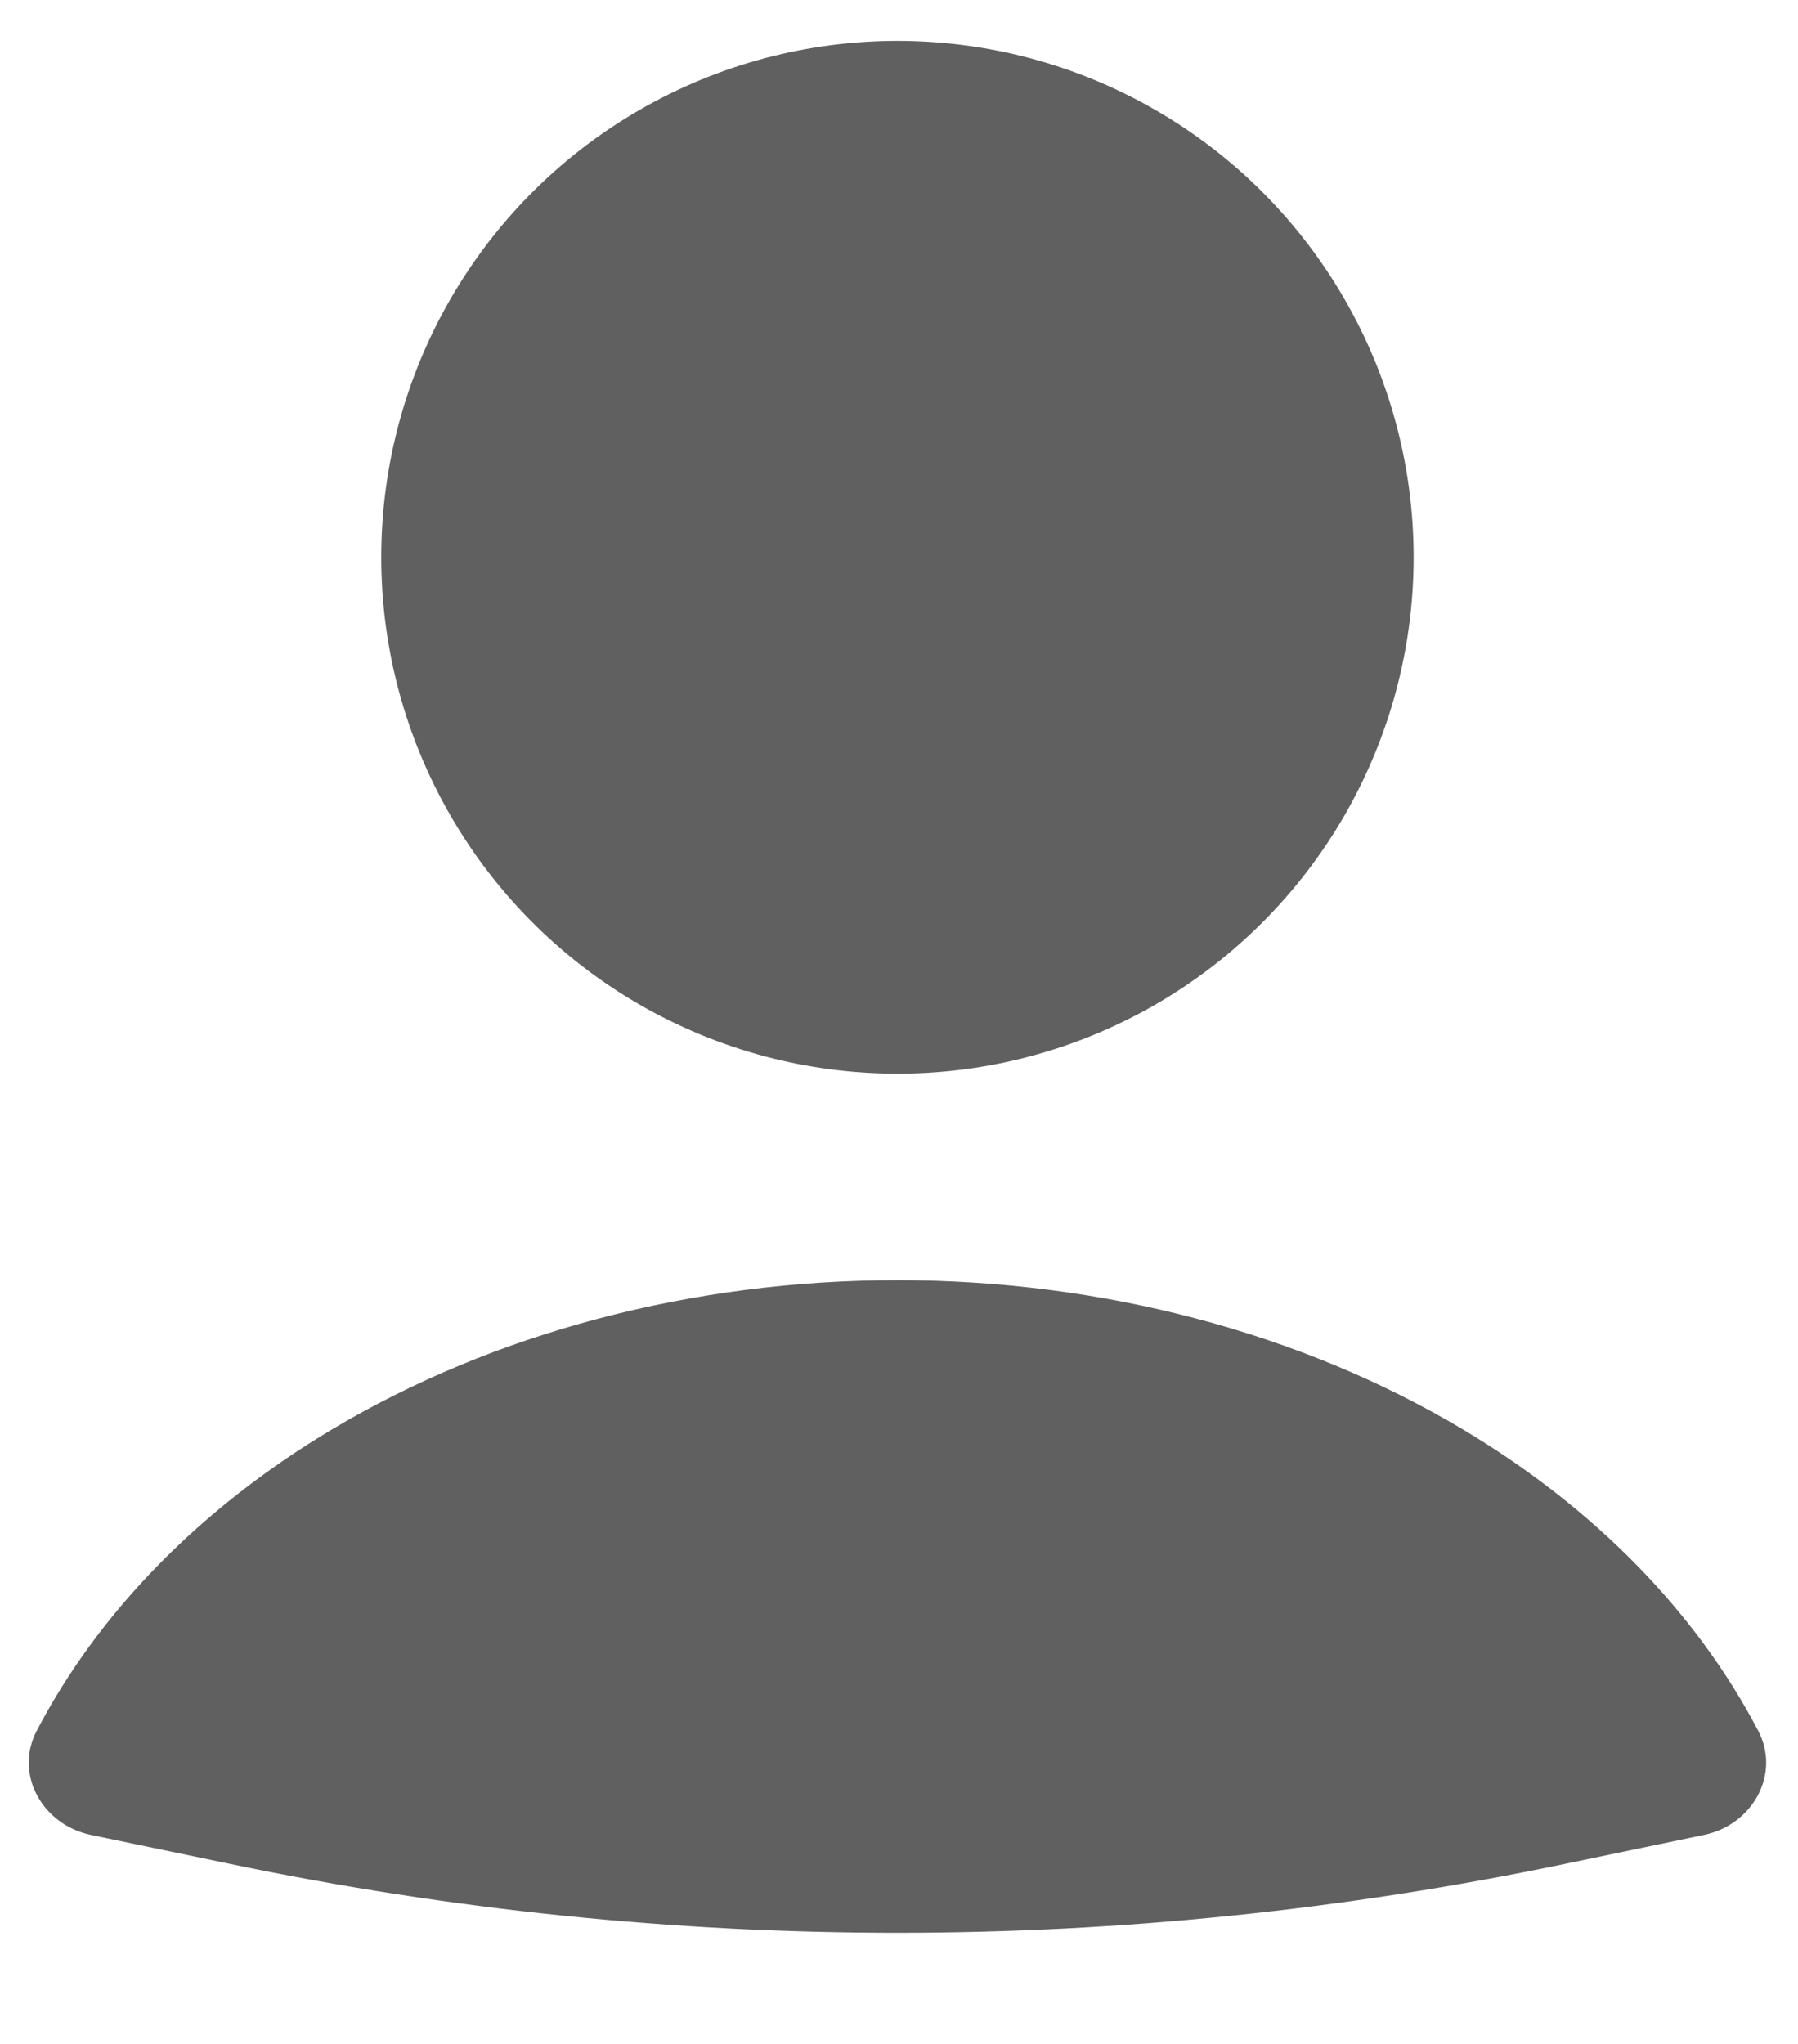<svg width="22" height="25" viewBox="0 0 22 25" fill="none" xmlns="http://www.w3.org/2000/svg">
<path d="M20.851 22.443C21.441 22.32 21.792 21.704 21.513 21.17C20.755 19.72 19.512 18.446 17.902 17.485C15.916 16.3 13.484 15.658 10.981 15.658C8.478 15.658 6.046 16.3 4.06 17.485C2.45 18.446 1.207 19.72 0.449 21.17C0.17 21.704 0.522 22.32 1.111 22.443L2.82 22.799C8.203 23.921 13.759 23.921 19.142 22.799L20.851 22.443Z" fill="#606060"/>
<circle cx="10.981" cy="6.816" r="6.316" fill="#606060"/>
</svg>
